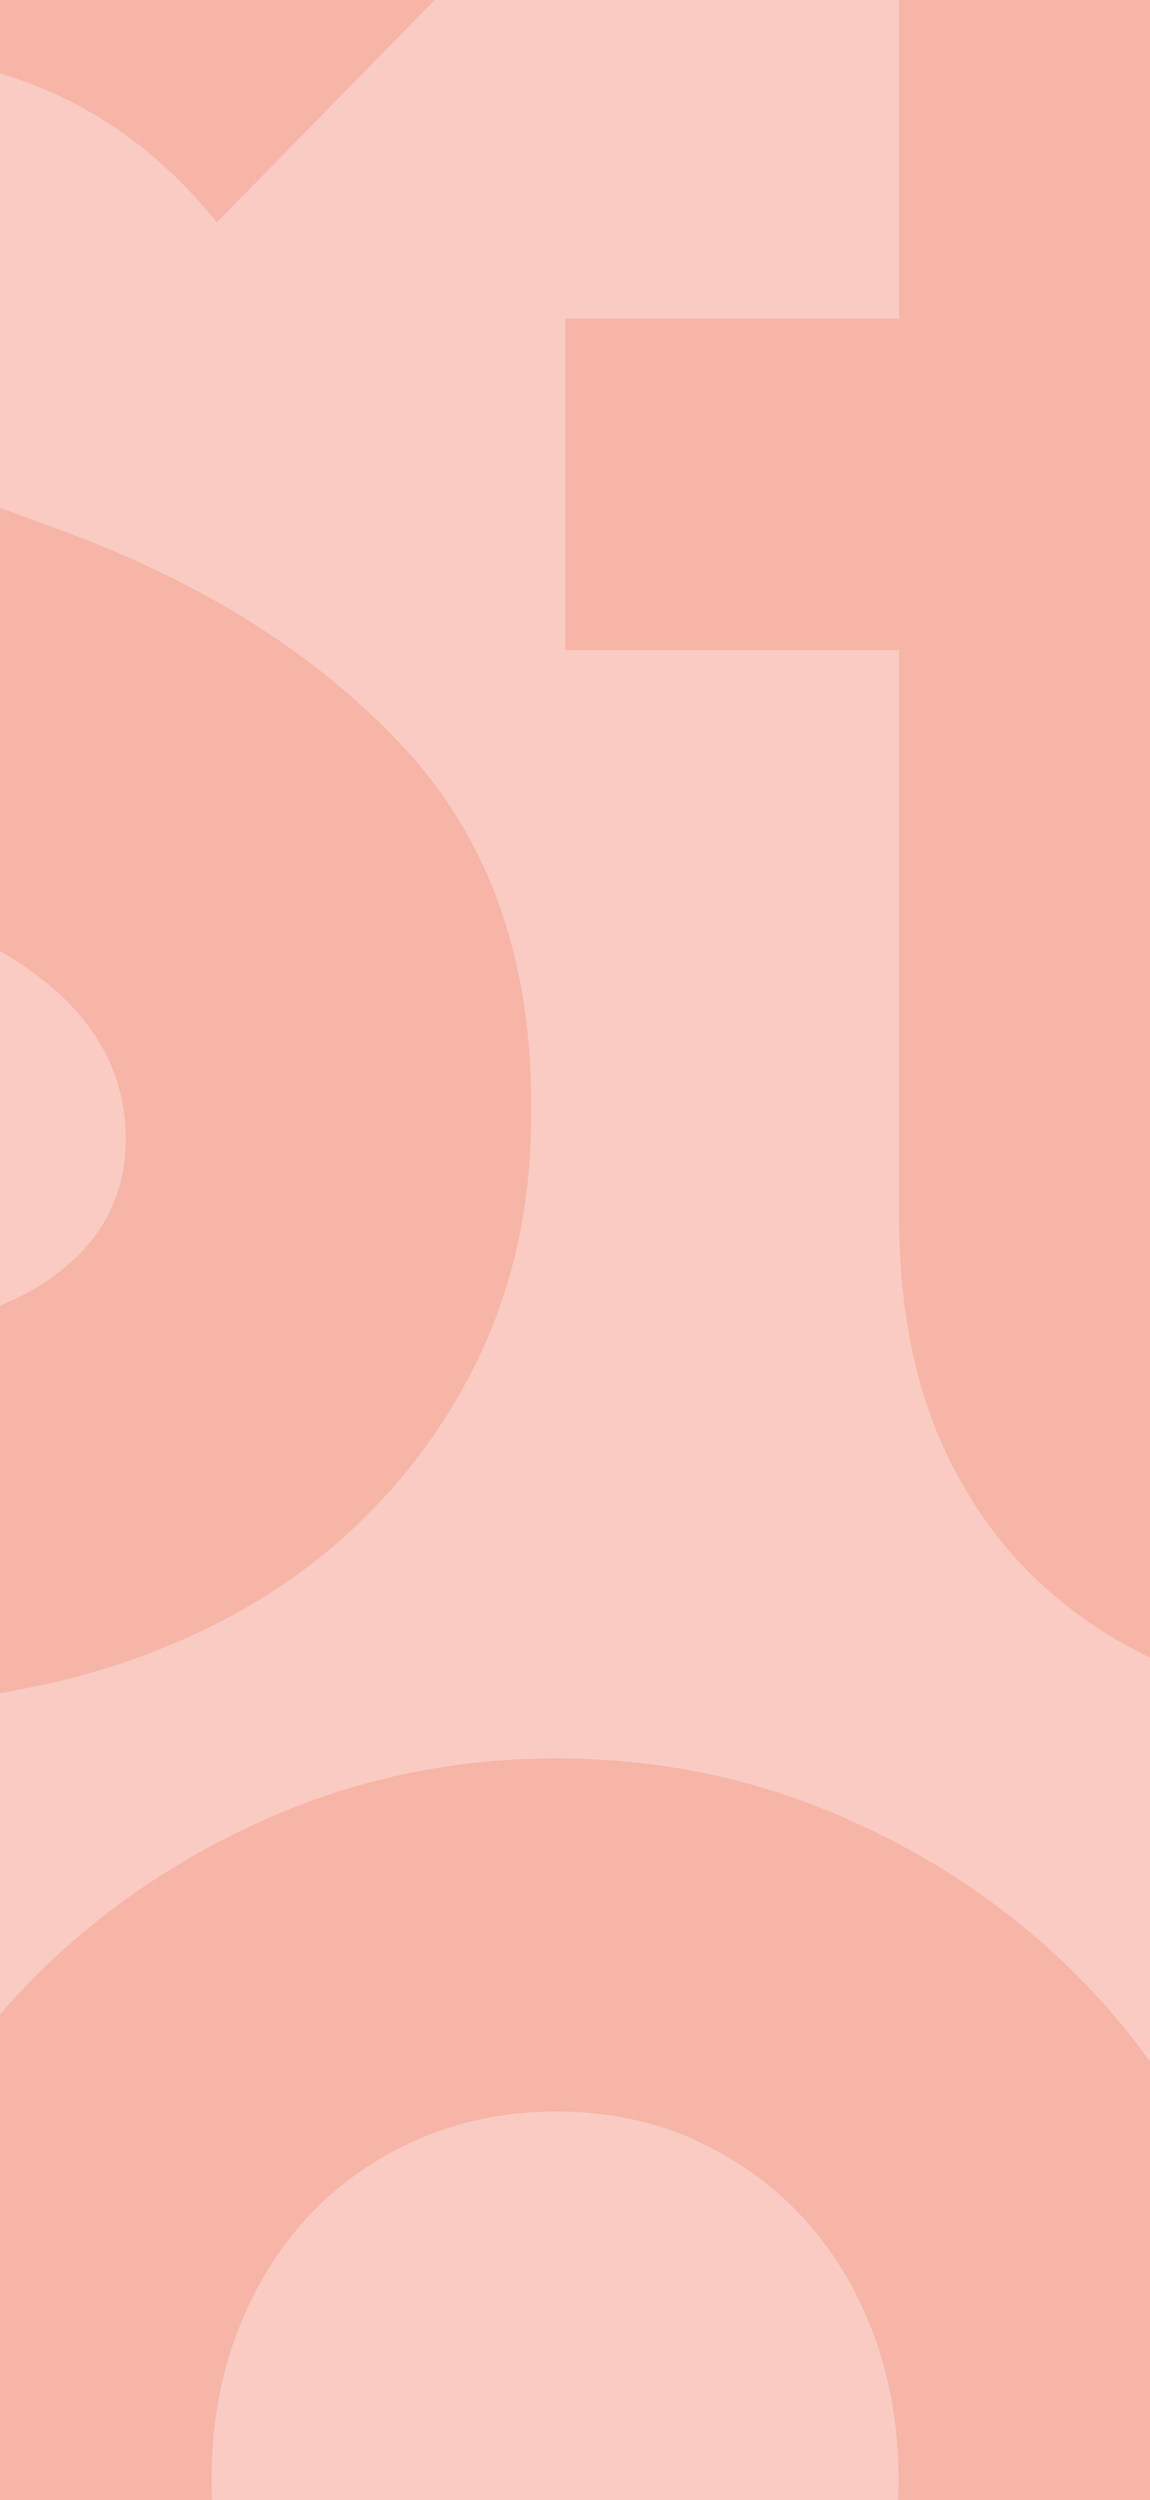 <?xml version="1.0" encoding="utf-8"?>
<!-- Generator: Adobe Illustrator 23.1.1, SVG Export Plug-In . SVG Version: 6.00 Build 0)  -->
<svg version="1.1" id="Lager_1" xmlns="http://www.w3.org/2000/svg" xmlns:xlink="http://www.w3.org/1999/xlink" x="0px" y="0px"
	 viewBox="0 0 375 815" style="enable-background:new 0 0 375 815;" xml:space="preserve">
<style type="text/css">
	.st0{fill:#F9CBC3;stroke:#000000;stroke-miterlimit:10;}
	.st1{opacity:0.2;}
	.st2{fill:#EB5D33;}
</style>
<rect x="-7.8" y="-9.9" class="st0" width="389" height="835.4"/>
<g class="st1">
	<path class="st2" d="M-49.9,555.8c-51,0-97.1-10.2-138.2-30.6c-41.1-20.4-73.1-48.3-95.9-83.7l100.8-83.7
		c15.6,24,35.8,42.6,60.8,55.8c24.9,13.2,50.5,19.8,77,19.8c25.8,0,46.6-5.7,62.5-17.1C33,404.9,41,389.9,41,371.3
		c0-18-7.1-33.6-21.1-46.8c-14.1-13.2-37.1-25.2-68.9-36l-54-18.9c-51.6-18-90.8-42-117.4-72c-26.7-30-40.1-66.9-40.1-110.7
		c0-30,5.4-56.8,16.2-80.5c10.8-23.7,25.8-43.8,45-60.3c19.2-16.5,42-29.1,68.4-37.8c26.4-8.7,55.2-13,86.4-13
		c39.6,0,76.2,7.1,109.8,21.1c33.6,14.1,64.5,36.4,92.7,67L70.7,72.5c-15-18.6-32.3-32.4-51.8-41.4c-19.5-9-40-13.5-61.7-13.5
		c-10.8,0-21.5,1.2-31.9,3.6c-10.5,2.4-19.7,6-27.5,10.8c-7.8,4.8-14.1,10.7-18.9,17.5c-4.8,6.9-7.2,15.2-7.2,24.8
		c0,19.2,7.8,34.4,23.4,45.5c15.6,11.1,40.5,22.7,74.7,34.6l51.3,18.9c46.8,17.4,84,41.3,111.6,71.5c27.6,30.3,41.1,69.8,40.5,118.4
		c0,28.8-5.6,54.9-16.6,78.3c-11.1,23.4-26.4,43.7-45.9,60.8c-19.5,17.1-42.9,30.3-70.2,39.6C13.2,551.1-16.9,555.8-49.9,555.8z"/>
</g>
<g class="st1">
	<path class="st2" d="M467.8,559.3c-25.2,0-48.5-3.3-69.7-9.9c-21.3-6.6-39.8-16.7-55.4-30.2c-15.6-13.5-27.8-30.4-36.5-50.8
		c-8.7-20.4-13-44.4-13-72V211.9H184.3v-108h108.9v-135h123.3v135h135.9v108H416.5v160.2c0,27.6,5.7,47.1,17.1,58.5
		c11.4,11.4,28.5,17.1,51.3,17.1c12,0,23.7-1.6,35.1-5c11.4-3.3,20.4-6.8,27-10.3l36.9,100.8c-10.8,6-27.2,11.9-49,17.5
		C512.9,556.4,490.6,559.3,467.8,559.3z"/>
</g>
<g class="st1">
	<path class="st2" d="M181.5,1043c-32.4,0-63-6-91.8-18c-28.8-12-54-28.6-75.6-50c-21.6-21.3-38.6-46.2-50.9-74.7
		c-12.3-28.5-18.4-59.2-18.4-92.2c0-33,6.1-63.7,18.4-92.2c12.3-28.5,29.2-53.2,50.9-74.2c21.6-21,46.8-37.6,75.6-50
		c28.8-12.3,59.4-18.5,91.8-18.5c32.4,0,63,6.2,91.8,18.5c28.8,12.3,54,29,75.6,50c21.6,21,38.5,45.8,50.9,74.2
		c12.3,28.5,18.4,59.3,18.4,92.2c0,33-6.2,63.8-18.4,92.2c-12.3,28.5-29.2,53.4-50.9,74.7c-21.6,21.3-46.8,38-75.6,50
		C244.5,1037,213.9,1043,181.5,1043z M181.5,927.8c16.2,0,31-3,44.5-9c13.5-6,25.2-14.2,35.1-24.8c9.9-10.5,17.7-23.1,23.4-37.8
		c5.7-14.7,8.5-30.7,8.5-48.1c0-17.4-2.9-33.4-8.5-48.2c-5.7-14.7-13.5-27.3-23.4-37.8c-9.9-10.5-21.6-18.7-35.1-24.8
		c-13.5-6-28.4-9-44.5-9c-16.2,0-31.2,3-45,9c-13.8,6-25.7,14.3-35.6,24.8c-9.9,10.5-17.7,23.1-23.4,37.8
		c-5.7,14.7-8.5,30.8-8.5,48.2c0,17.4,2.8,33.5,8.5,48.1c5.7,14.7,13.5,27.3,23.4,37.8c9.9,10.5,21.7,18.8,35.6,24.8
		C150.3,924.8,165.3,927.8,181.5,927.8z"/>
</g>
</svg>
